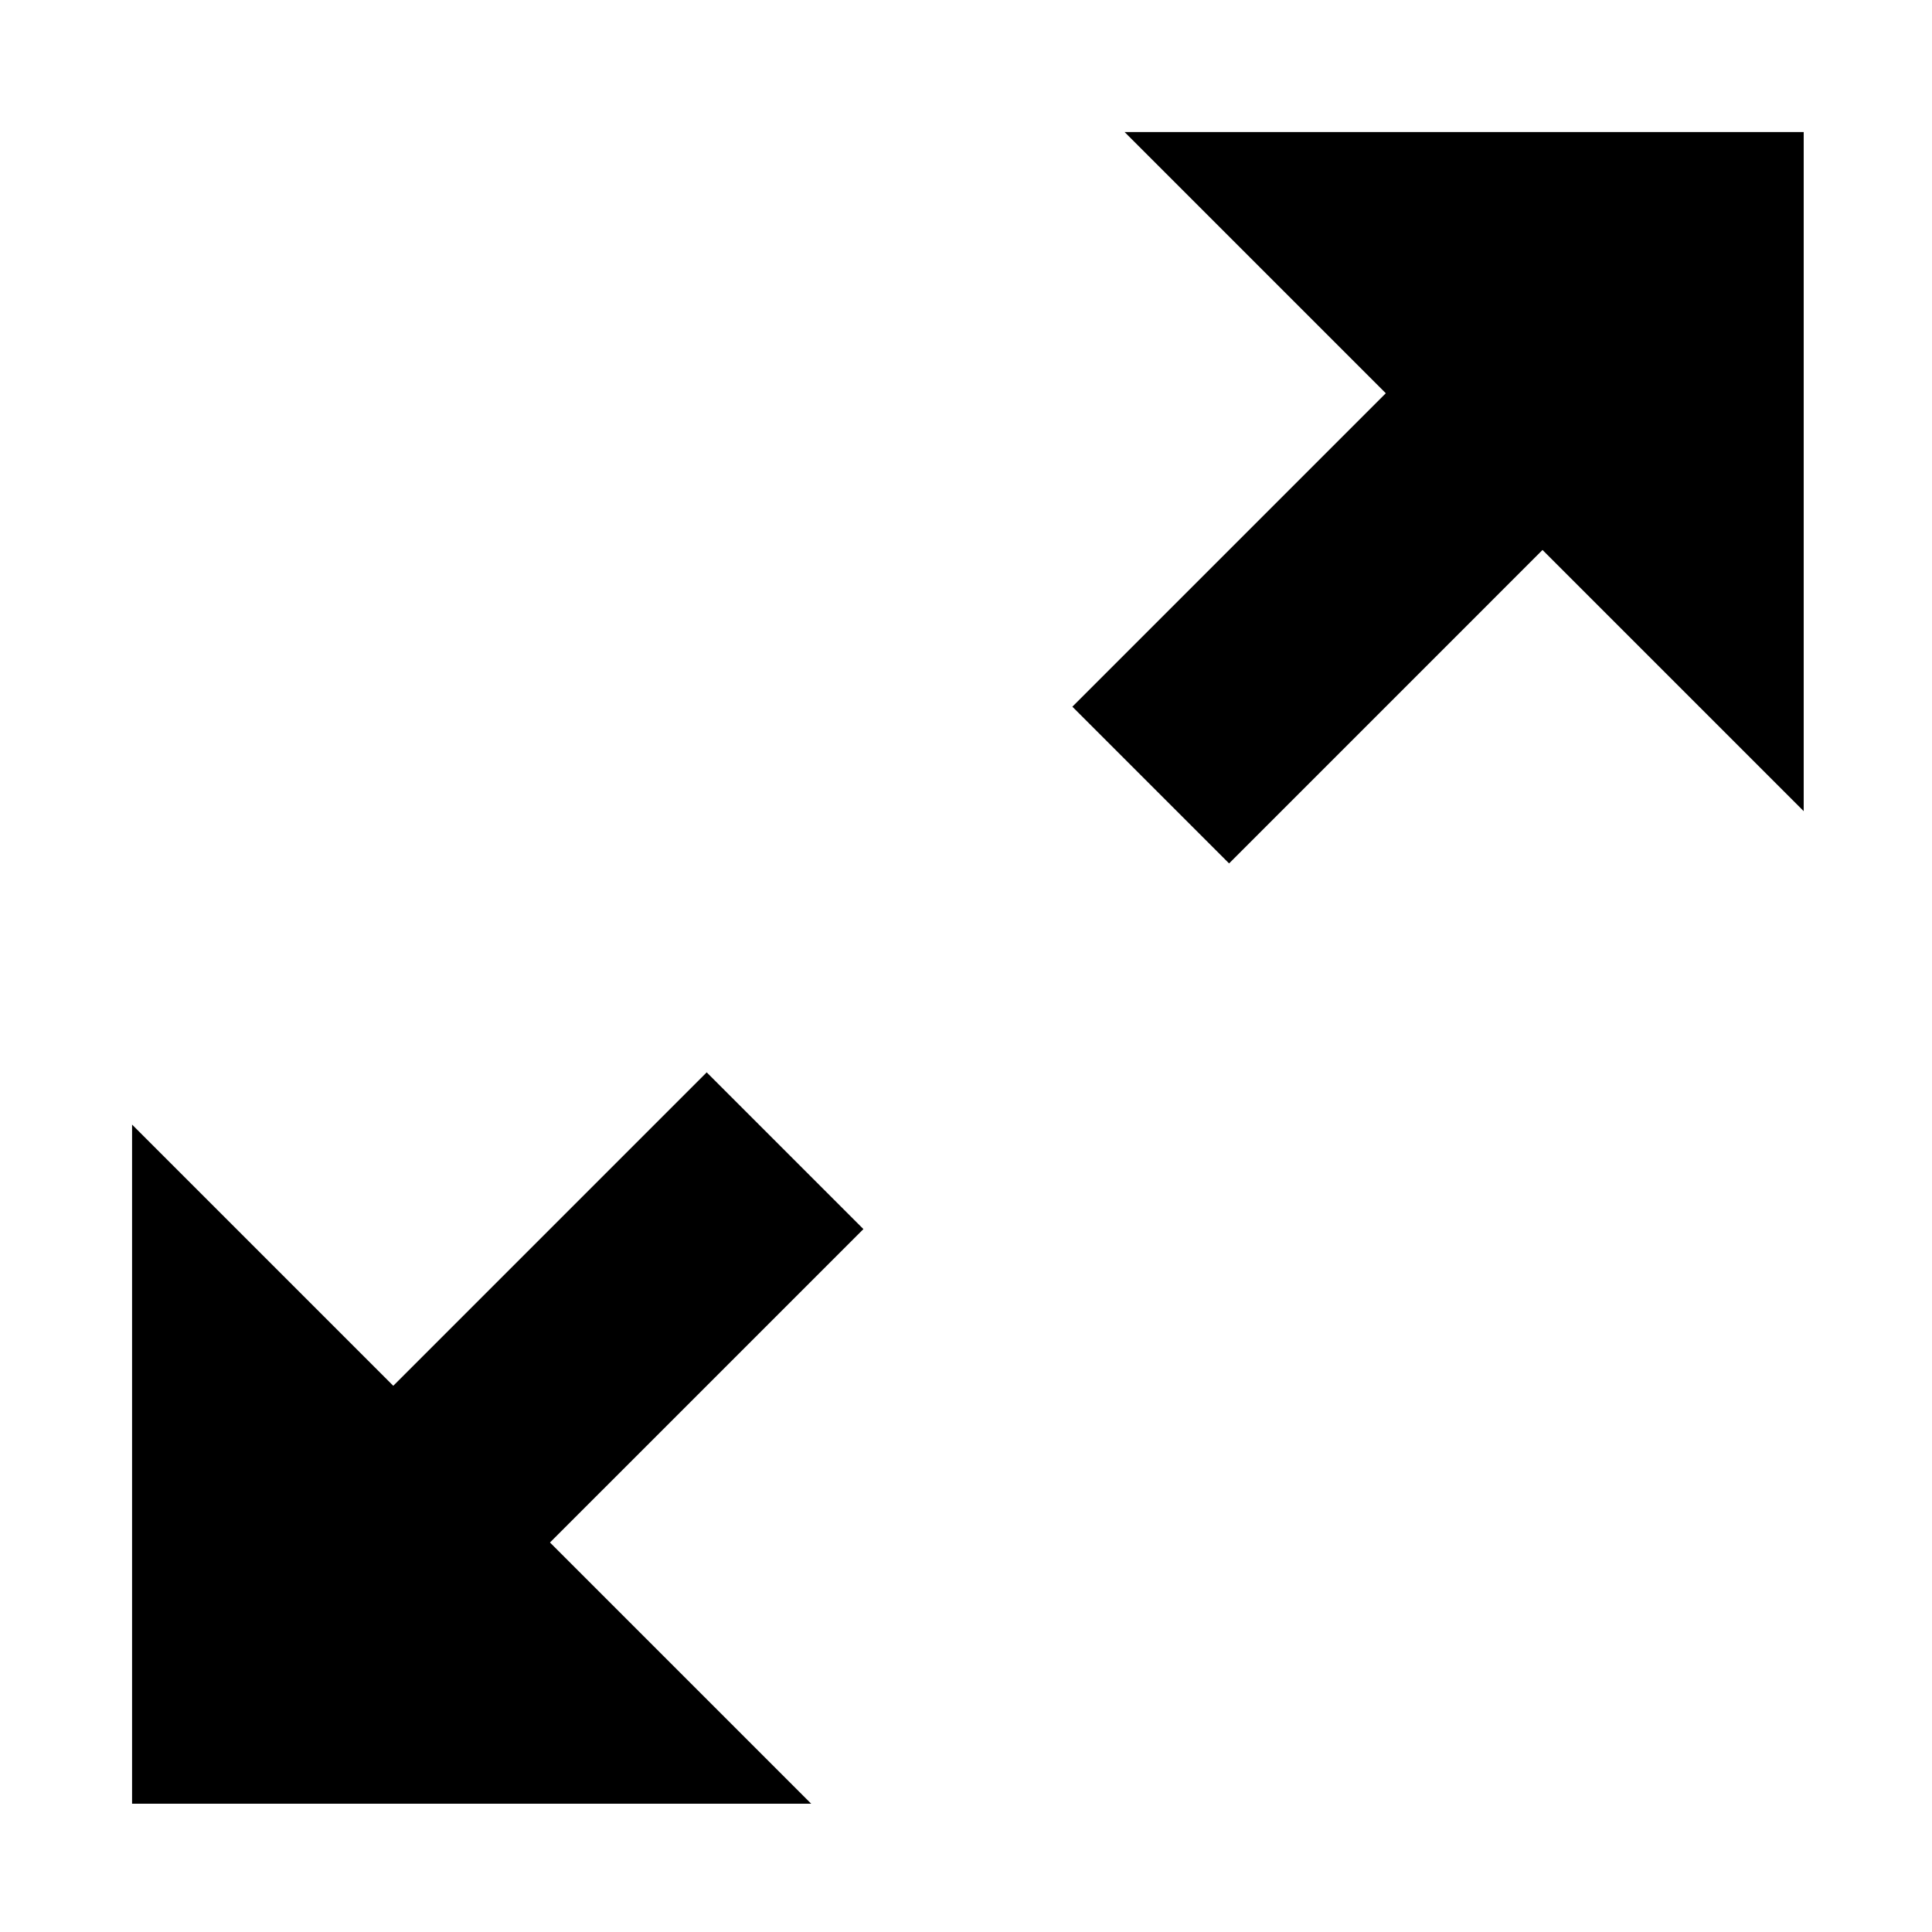 <svg width="512" height="512" xmlns="http://www.w3.org/2000/svg"><path d="M478 35v179.969l-69.219-69.219-83.062 83.063-41.531-41.532 83.062-83.062L298.031 35H478zM228.812 325.719L145.75 408.78 214.969 478H35V298.031l69.219 69.219 83.062-83.063 41.531 41.532z" fill-rule="evenodd"/></svg>